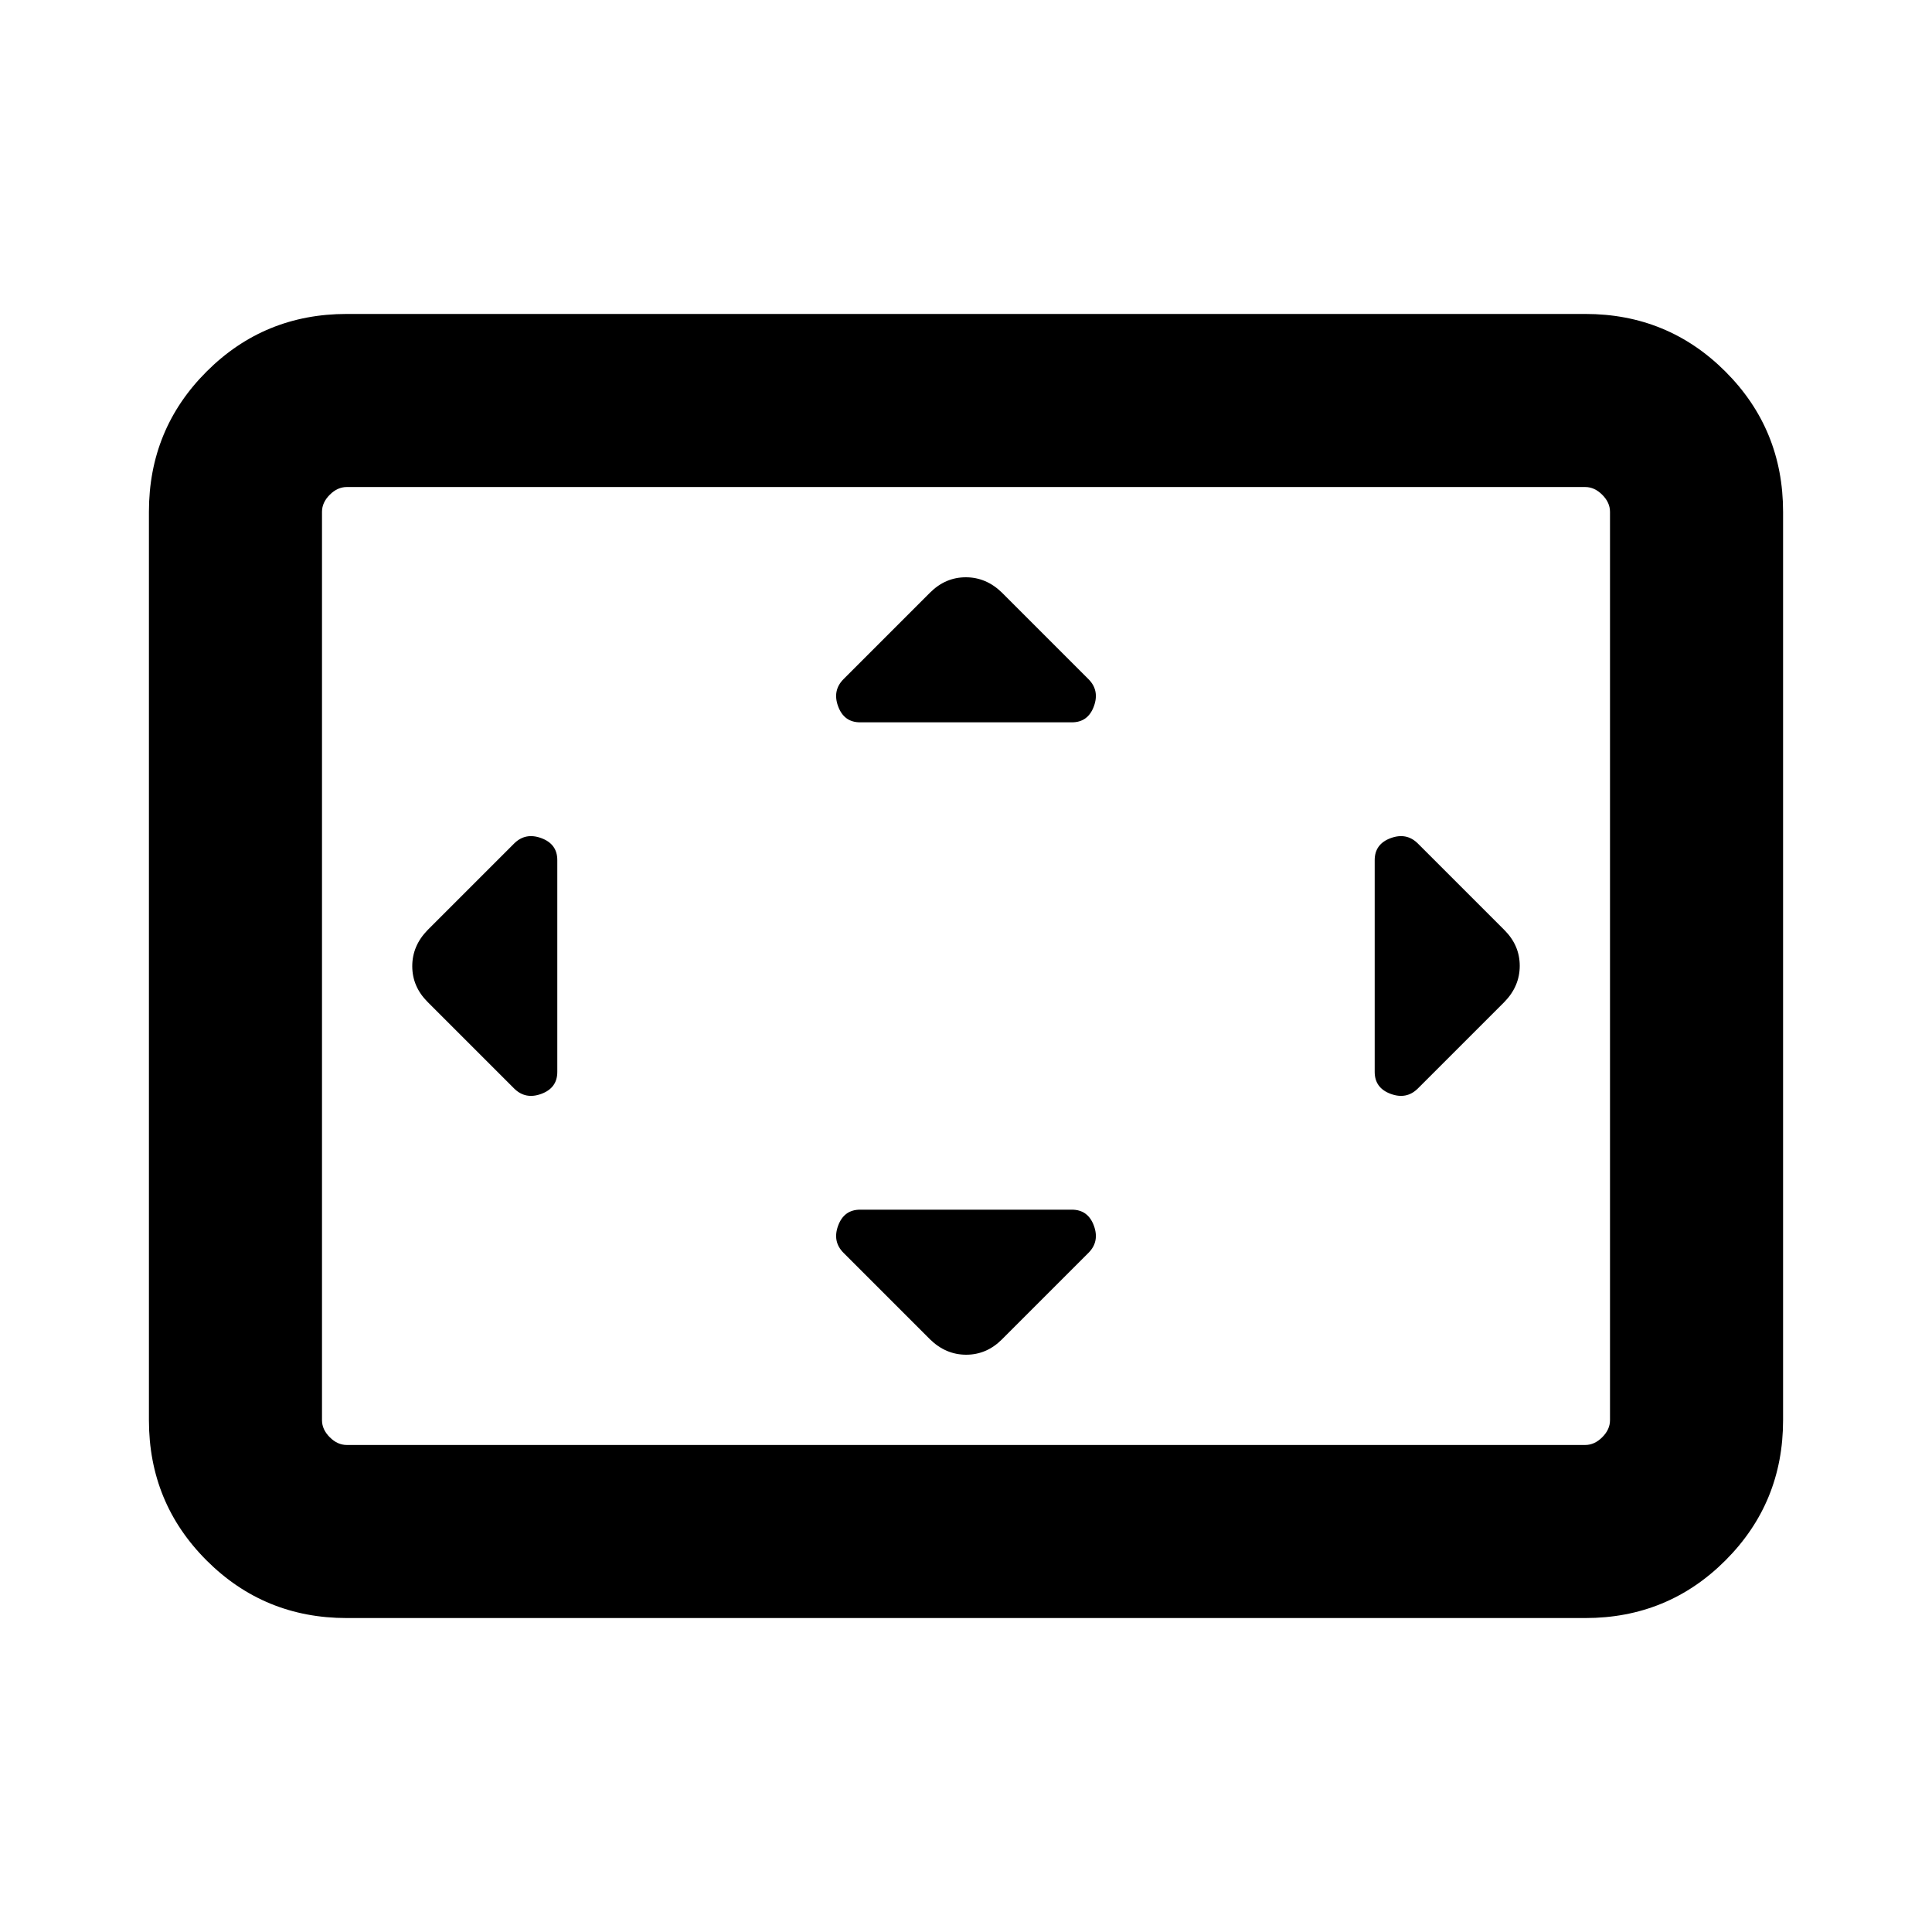 <svg xmlns="http://www.w3.org/2000/svg" height="24" viewBox="0 -960 960 960" width="24"><path d="M276.92-532.61q0-7.99-7.92-10.92-7.92-2.93-13.54 2.68l-43 43q-7.61 7.8-7.61 17.94t7.61 17.76l43 43q5.62 5.61 13.54 2.68 7.92-2.93 7.92-10.92v-105.22Zm255.69 173.69H427.39q-7.99 0-10.92 7.92-2.93 7.92 2.68 13.54l43 43q7.8 7.61 17.94 7.61t17.76-7.61l43-43q5.61-5.62 2.68-13.54-2.93-7.92-10.92-7.92Zm0-242.16q7.99 0 10.92-7.92 2.93-7.92-2.68-13.54l-43-43q-7.8-7.61-17.94-7.61t-17.76 7.61l-43 43q-5.61 5.62-2.68 13.54 2.93 7.92 10.92 7.92h105.22Zm150.47 68.47v105.22q0 7.99 7.92 10.92 7.92 2.93 13.54-2.68l43-43q7.61-7.8 7.61-17.94t-7.61-17.76l-43-43q-5.62-5.61-13.54-2.68-7.92 2.93-7.92 10.92ZM172.31-156q-41.03 0-69.67-28.64T74-254.31v-451.38q0-41.03 28.64-69.67T172.31-804h615.38q41.03 0 69.67 28.64T886-705.69v451.38q0 41.03-28.64 69.67T787.69-156H172.31Zm0-86h615.38q4.62 0 8.46-3.85 3.85-3.84 3.85-8.46v-451.38q0-4.62-3.85-8.46-3.84-3.85-8.46-3.85H172.31q-4.62 0-8.46 3.85-3.85 3.84-3.85 8.46v451.38q0 4.62 3.85 8.46 3.84 3.85 8.46 3.85ZM160-242v-476 476Z"/></svg>